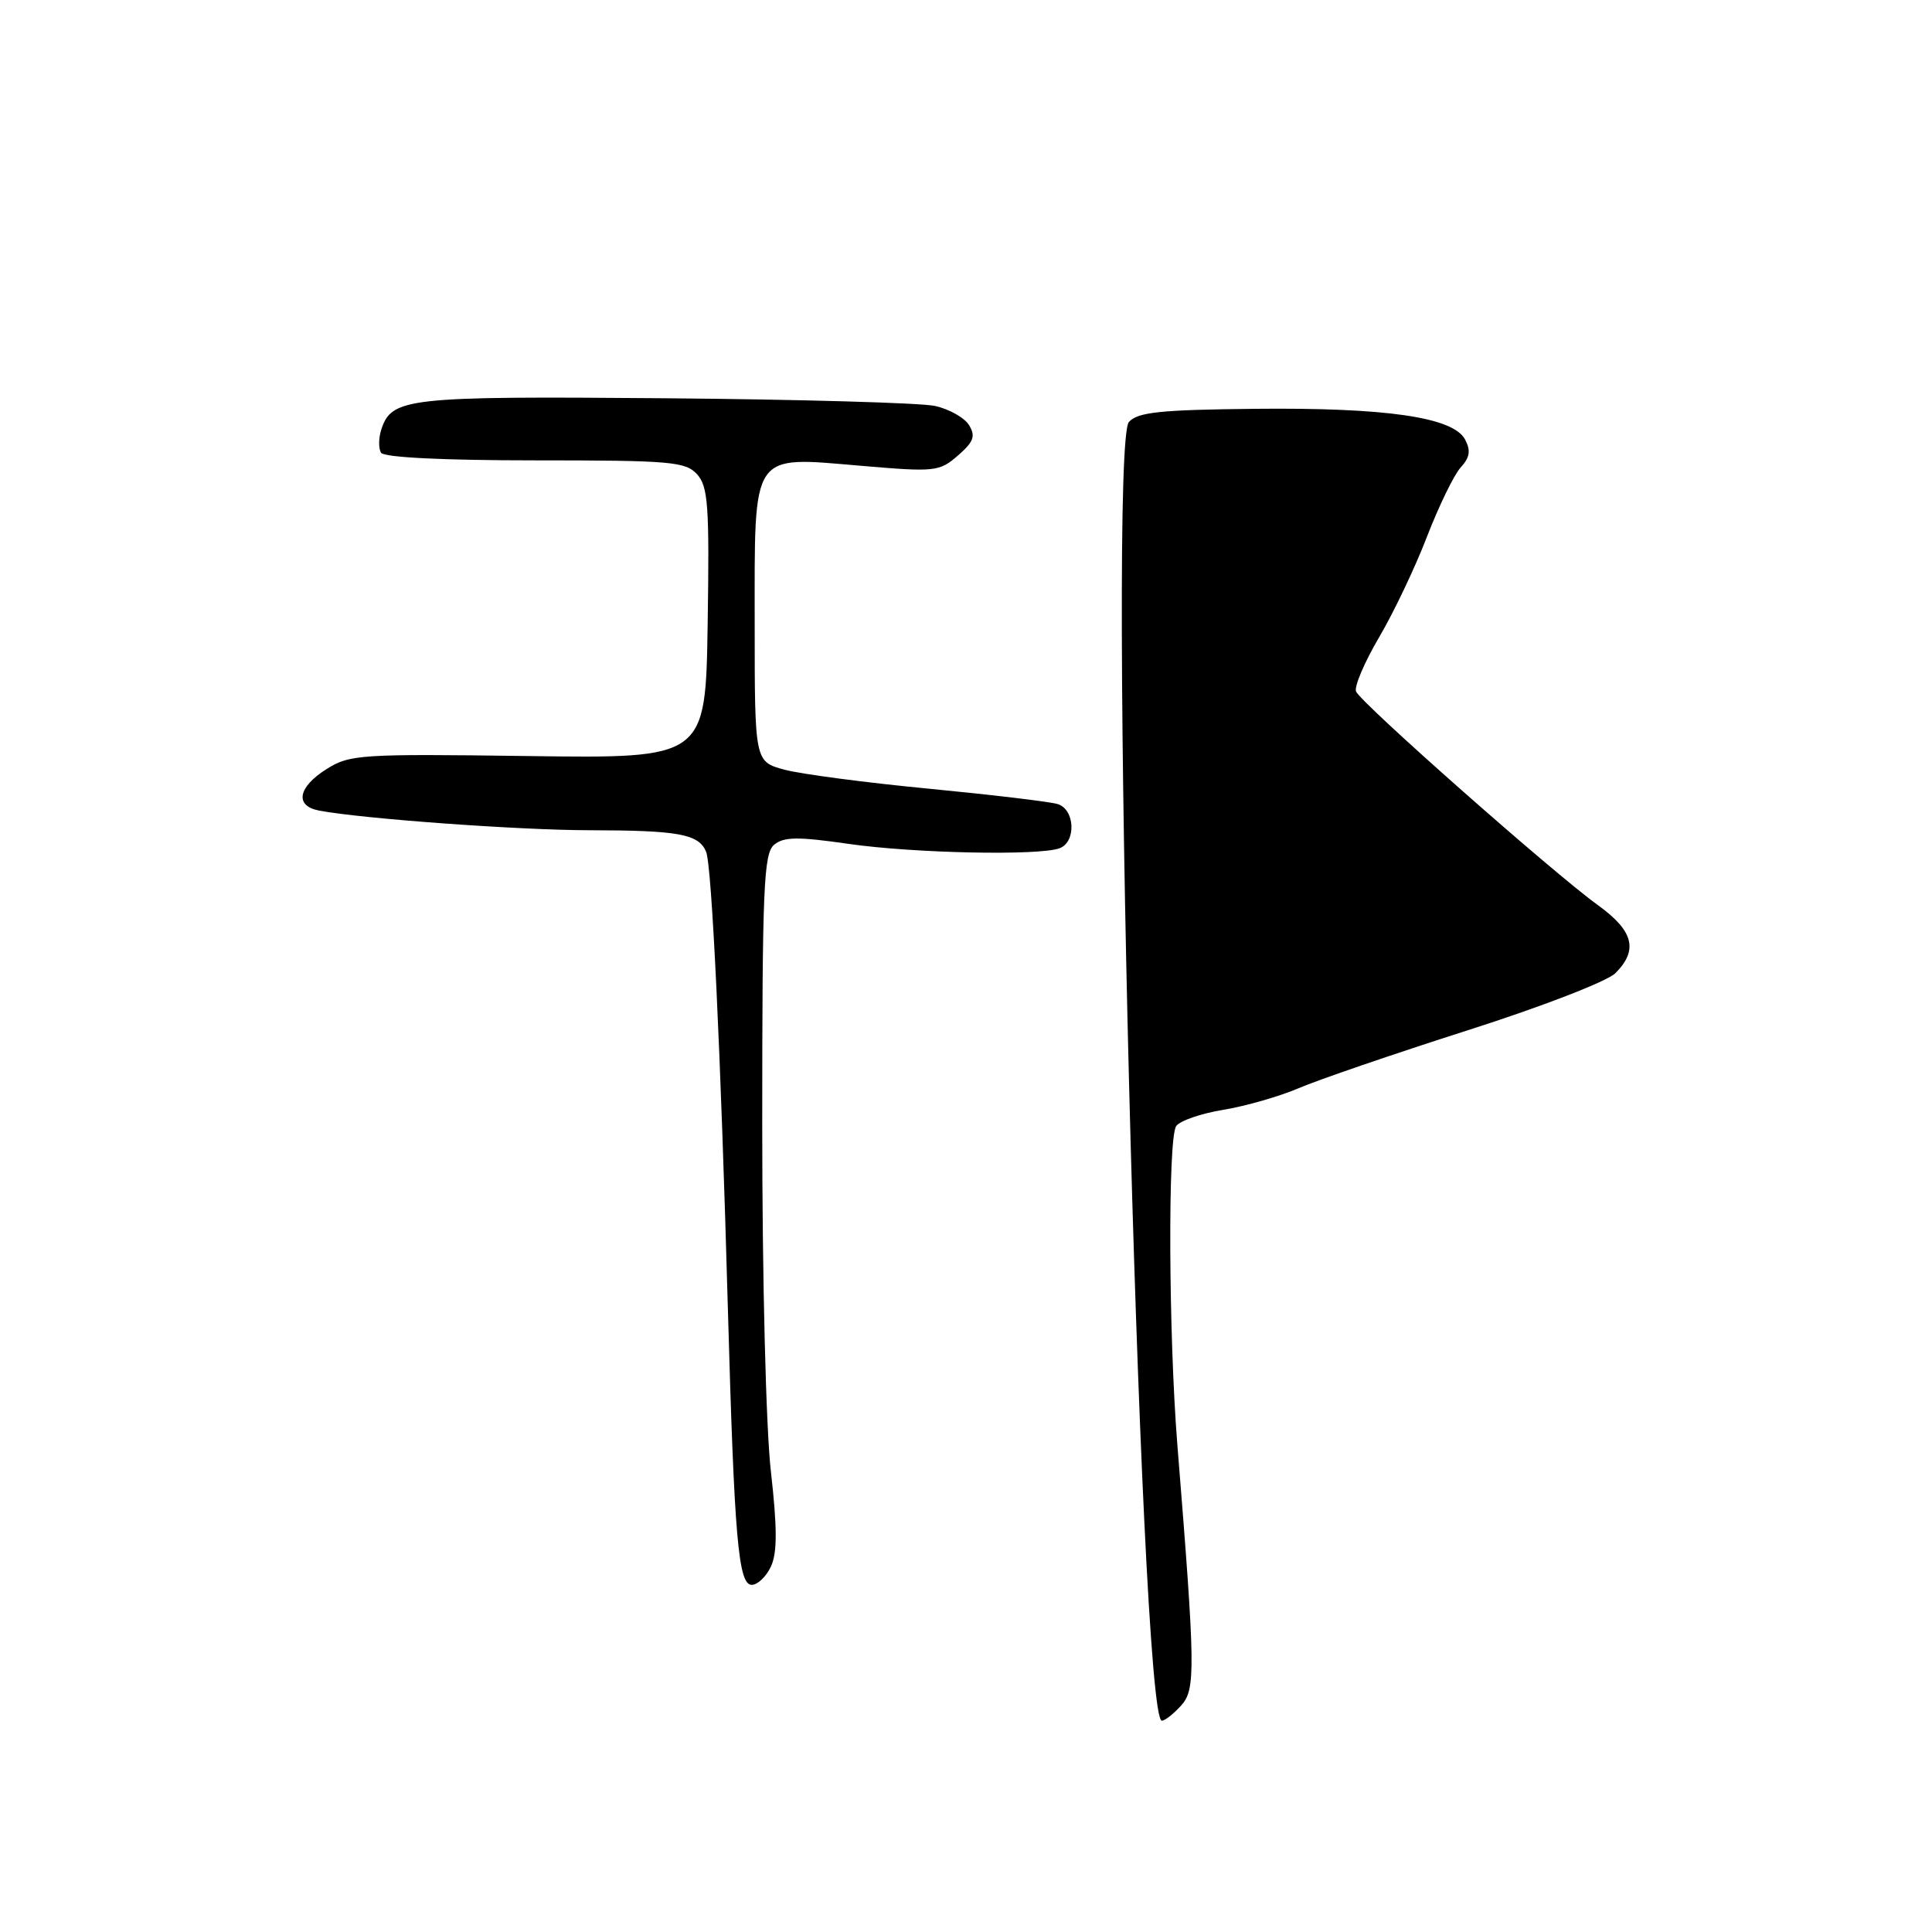 <?xml version="1.0" encoding="UTF-8" standalone="no"?>
<!DOCTYPE svg PUBLIC "-//W3C//DTD SVG 1.1//EN" "http://www.w3.org/Graphics/SVG/1.1/DTD/svg11.dtd" >
<svg xmlns="http://www.w3.org/2000/svg" xmlns:xlink="http://www.w3.org/1999/xlink" version="1.1" viewBox="0 0 256 256">
 <g >
 <path fill="currentColor"
d=" M 156.50 226.00 C 158.44 223.85 158.41 221.28 156.01 191.50 C 154.84 176.87 154.73 150.97 155.84 149.23 C 156.28 148.53 159.09 147.55 162.07 147.06 C 165.06 146.57 169.57 145.27 172.11 144.18 C 174.65 143.09 184.68 139.65 194.41 136.54 C 204.30 133.39 212.97 130.03 214.05 128.95 C 217.11 125.89 216.45 123.34 211.75 119.95 C 205.86 115.71 180.24 93.08 179.68 91.62 C 179.43 90.96 180.80 87.74 182.73 84.46 C 184.66 81.18 187.52 75.18 189.08 71.12 C 190.65 67.06 192.65 62.94 193.54 61.95 C 194.77 60.60 194.91 59.70 194.12 58.22 C 192.54 55.28 183.66 53.99 166.26 54.17 C 153.75 54.30 150.76 54.61 149.59 55.91 C 146.73 59.10 151.01 228.00 153.95 228.00 C 154.36 228.00 155.50 227.10 156.50 226.00 Z  M 102.17 207.53 C 103.00 205.71 102.99 202.46 102.15 195.00 C 101.49 189.27 101.00 169.48 101.00 149.09 C 101.00 117.64 101.19 113.08 102.58 111.93 C 103.86 110.87 105.72 110.85 112.38 111.81 C 121.08 113.07 137.76 113.41 140.42 112.39 C 142.62 111.55 142.44 107.27 140.17 106.55 C 139.16 106.23 131.49 105.32 123.12 104.51 C 114.75 103.71 106.12 102.57 103.95 101.99 C 100.00 100.92 100.00 100.92 100.00 82.62 C 100.00 59.57 99.38 60.48 114.09 61.72 C 123.92 62.56 124.47 62.50 126.93 60.36 C 129.02 58.54 129.30 57.79 128.40 56.33 C 127.80 55.35 125.78 54.21 123.90 53.79 C 122.03 53.38 105.88 52.92 88.00 52.77 C 53.77 52.49 51.87 52.70 50.50 56.99 C 50.16 58.09 50.15 59.44 50.49 59.99 C 50.88 60.61 58.68 61.00 70.90 61.00 C 88.90 61.00 90.84 61.17 92.37 62.85 C 93.83 64.47 94.01 67.01 93.77 82.60 C 93.50 100.50 93.50 100.50 70.00 100.18 C 47.72 99.88 46.33 99.97 43.25 101.92 C 39.48 104.30 39.02 106.77 42.25 107.40 C 47.89 108.48 68.70 110.00 78.11 110.01 C 89.93 110.03 92.57 110.51 93.56 112.85 C 94.32 114.67 95.51 139.58 96.45 173.50 C 97.30 203.84 97.83 210.00 99.61 210.00 C 100.40 210.00 101.55 208.89 102.17 207.53 Z "/>
</g>
</svg>